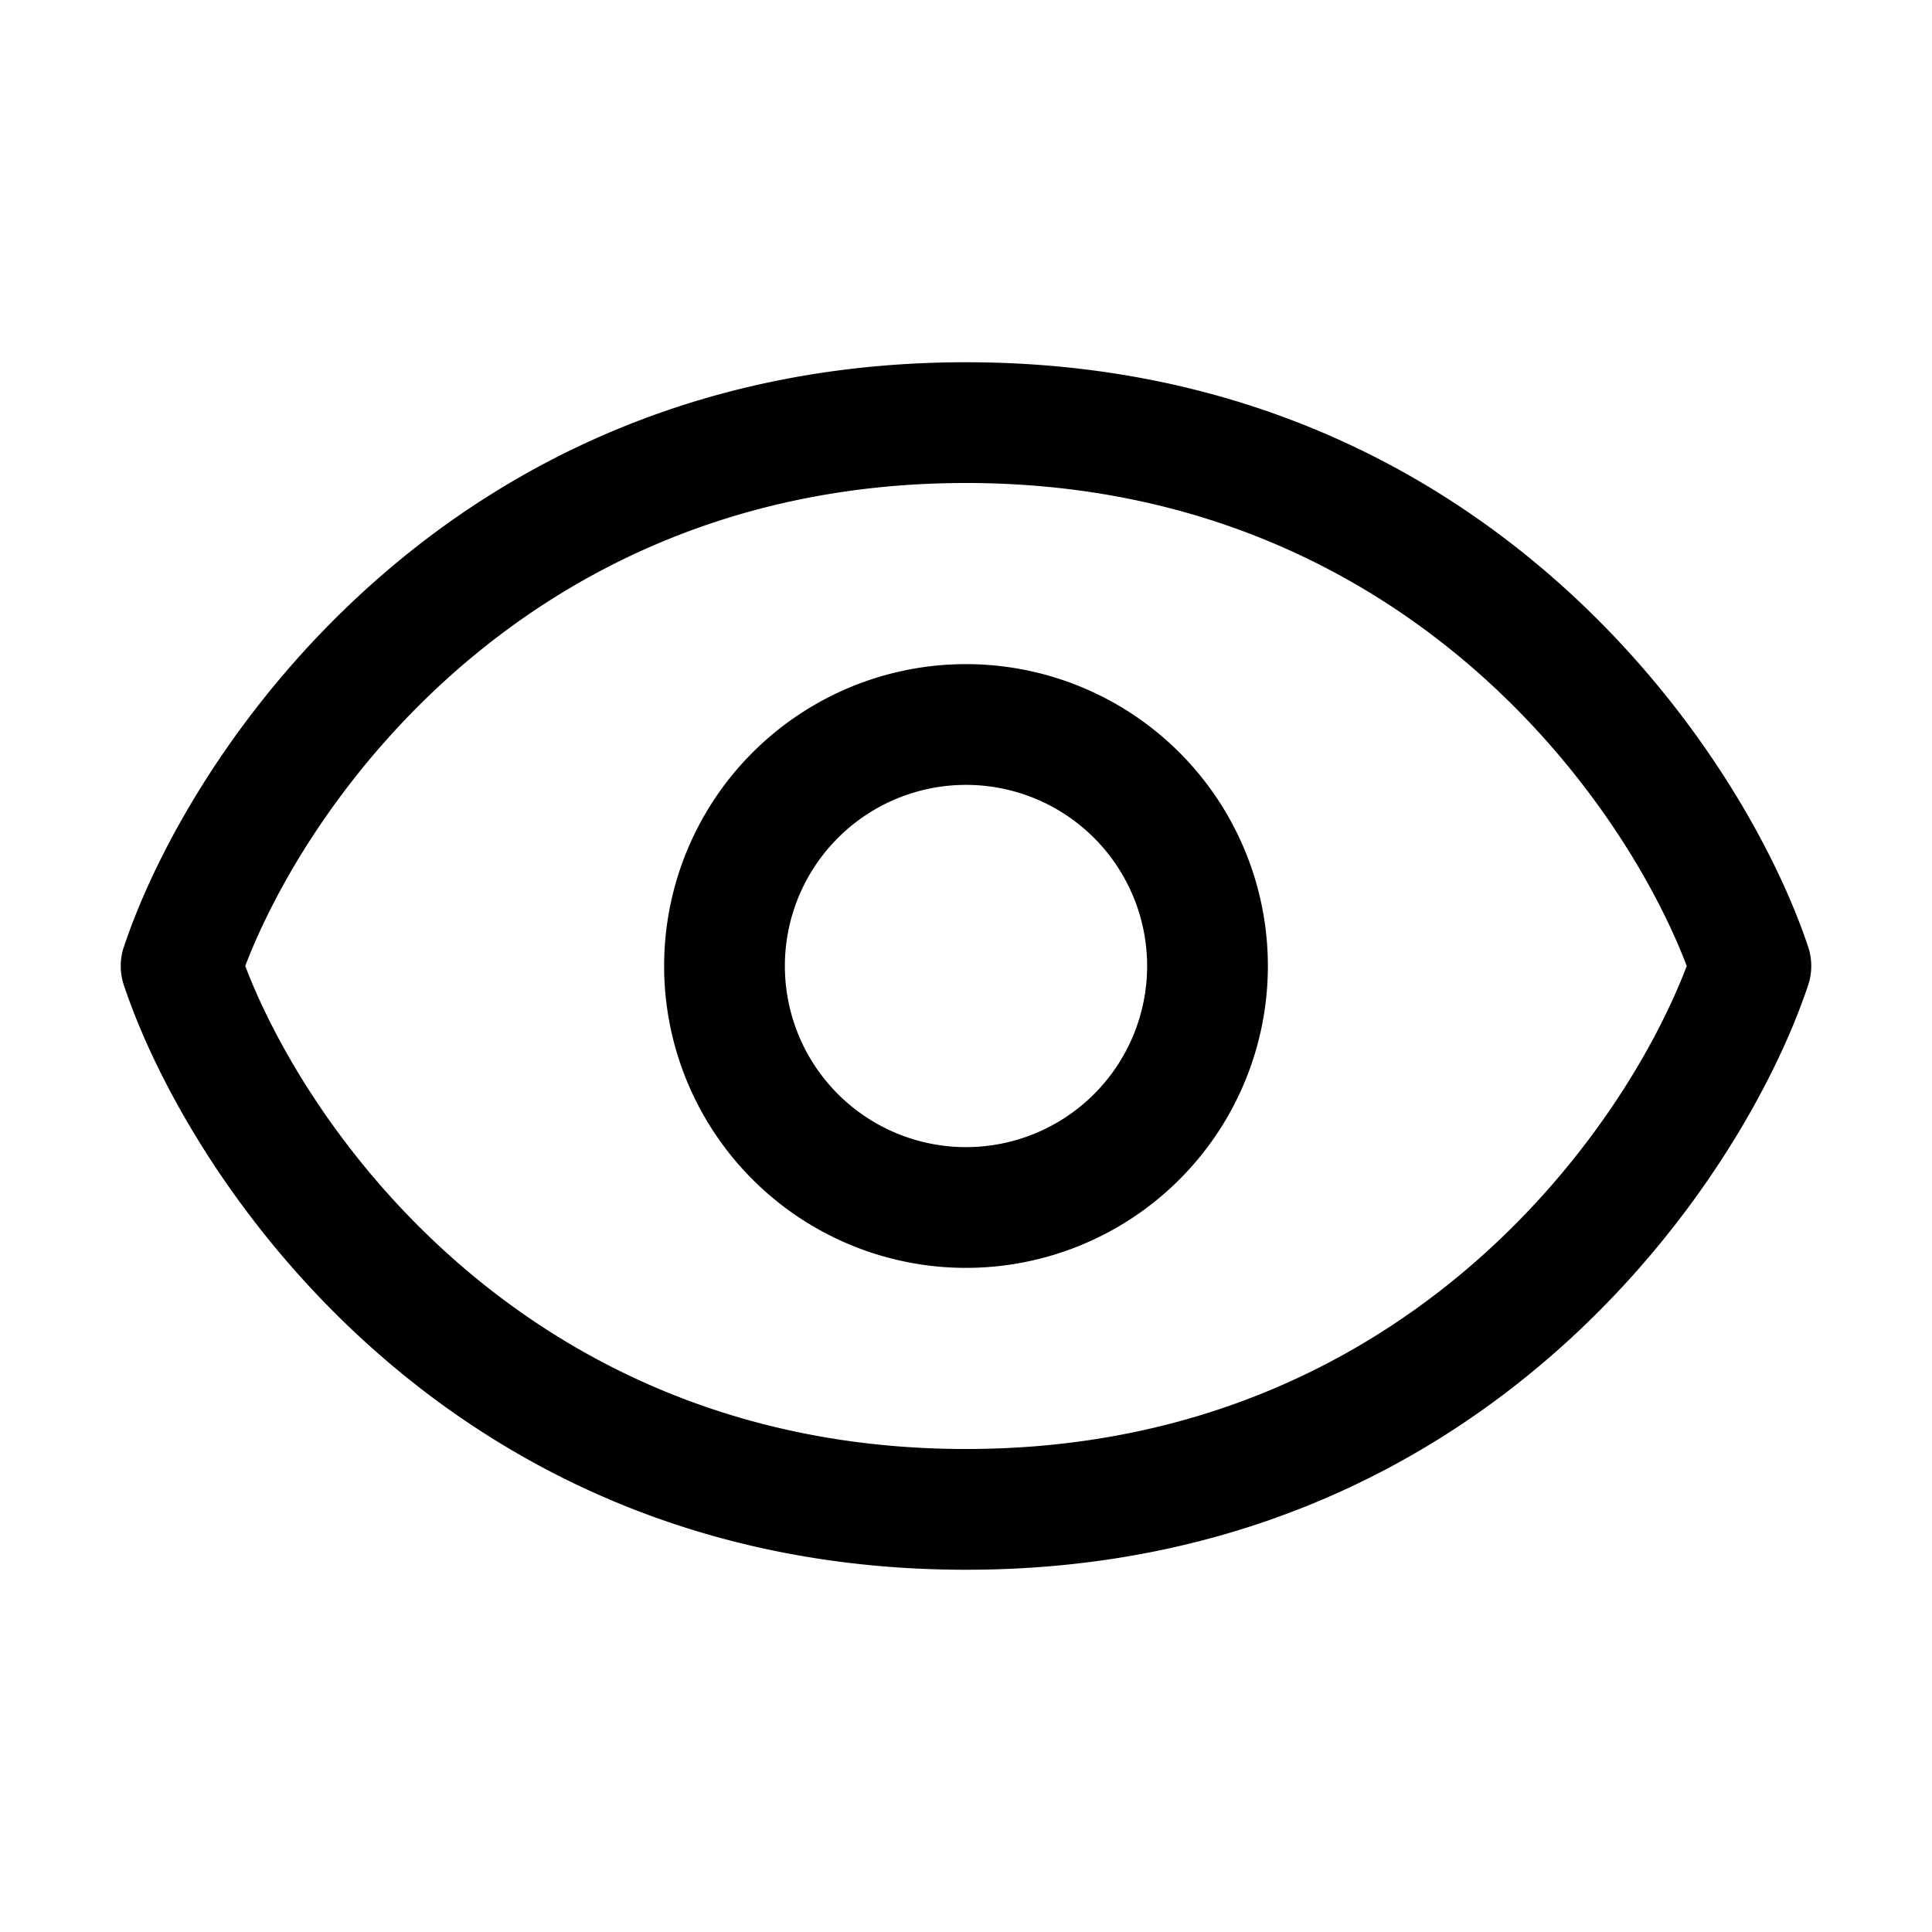 <svg fill="none" xmlns="http://www.w3.org/2000/svg" viewBox="0 0 32 32">
  <path fill-rule="evenodd" clip-rule="evenodd" d="M4.062 16C5.146 18.842 8.855 24 16 24c7.145 0 10.854-5.158 11.938-8C26.854 13.158 23.145 8 16 8 8.855 8 5.146 13.158 4.062 16Zm-2.01-.316C3.131 12.439 7.418 6 16 6c8.58 0 12.867 6.44 13.949 9.684a1 1 0 0 1 0 .632C28.867 19.561 24.58 26 16 26c-8.58 0-12.867-6.44-13.949-9.684a1 1 0 0 1 0-.632Z" fill="currentColor"/>
  <path fill-rule="evenodd" clip-rule="evenodd" d="M16 13a3 3 0 1 0 0 6 3 3 0 0 0 0-6Zm-5 3a5 5 0 1 1 10 0 5 5 0 0 1-10 0Z" fill="currentColor"/>
</svg>
